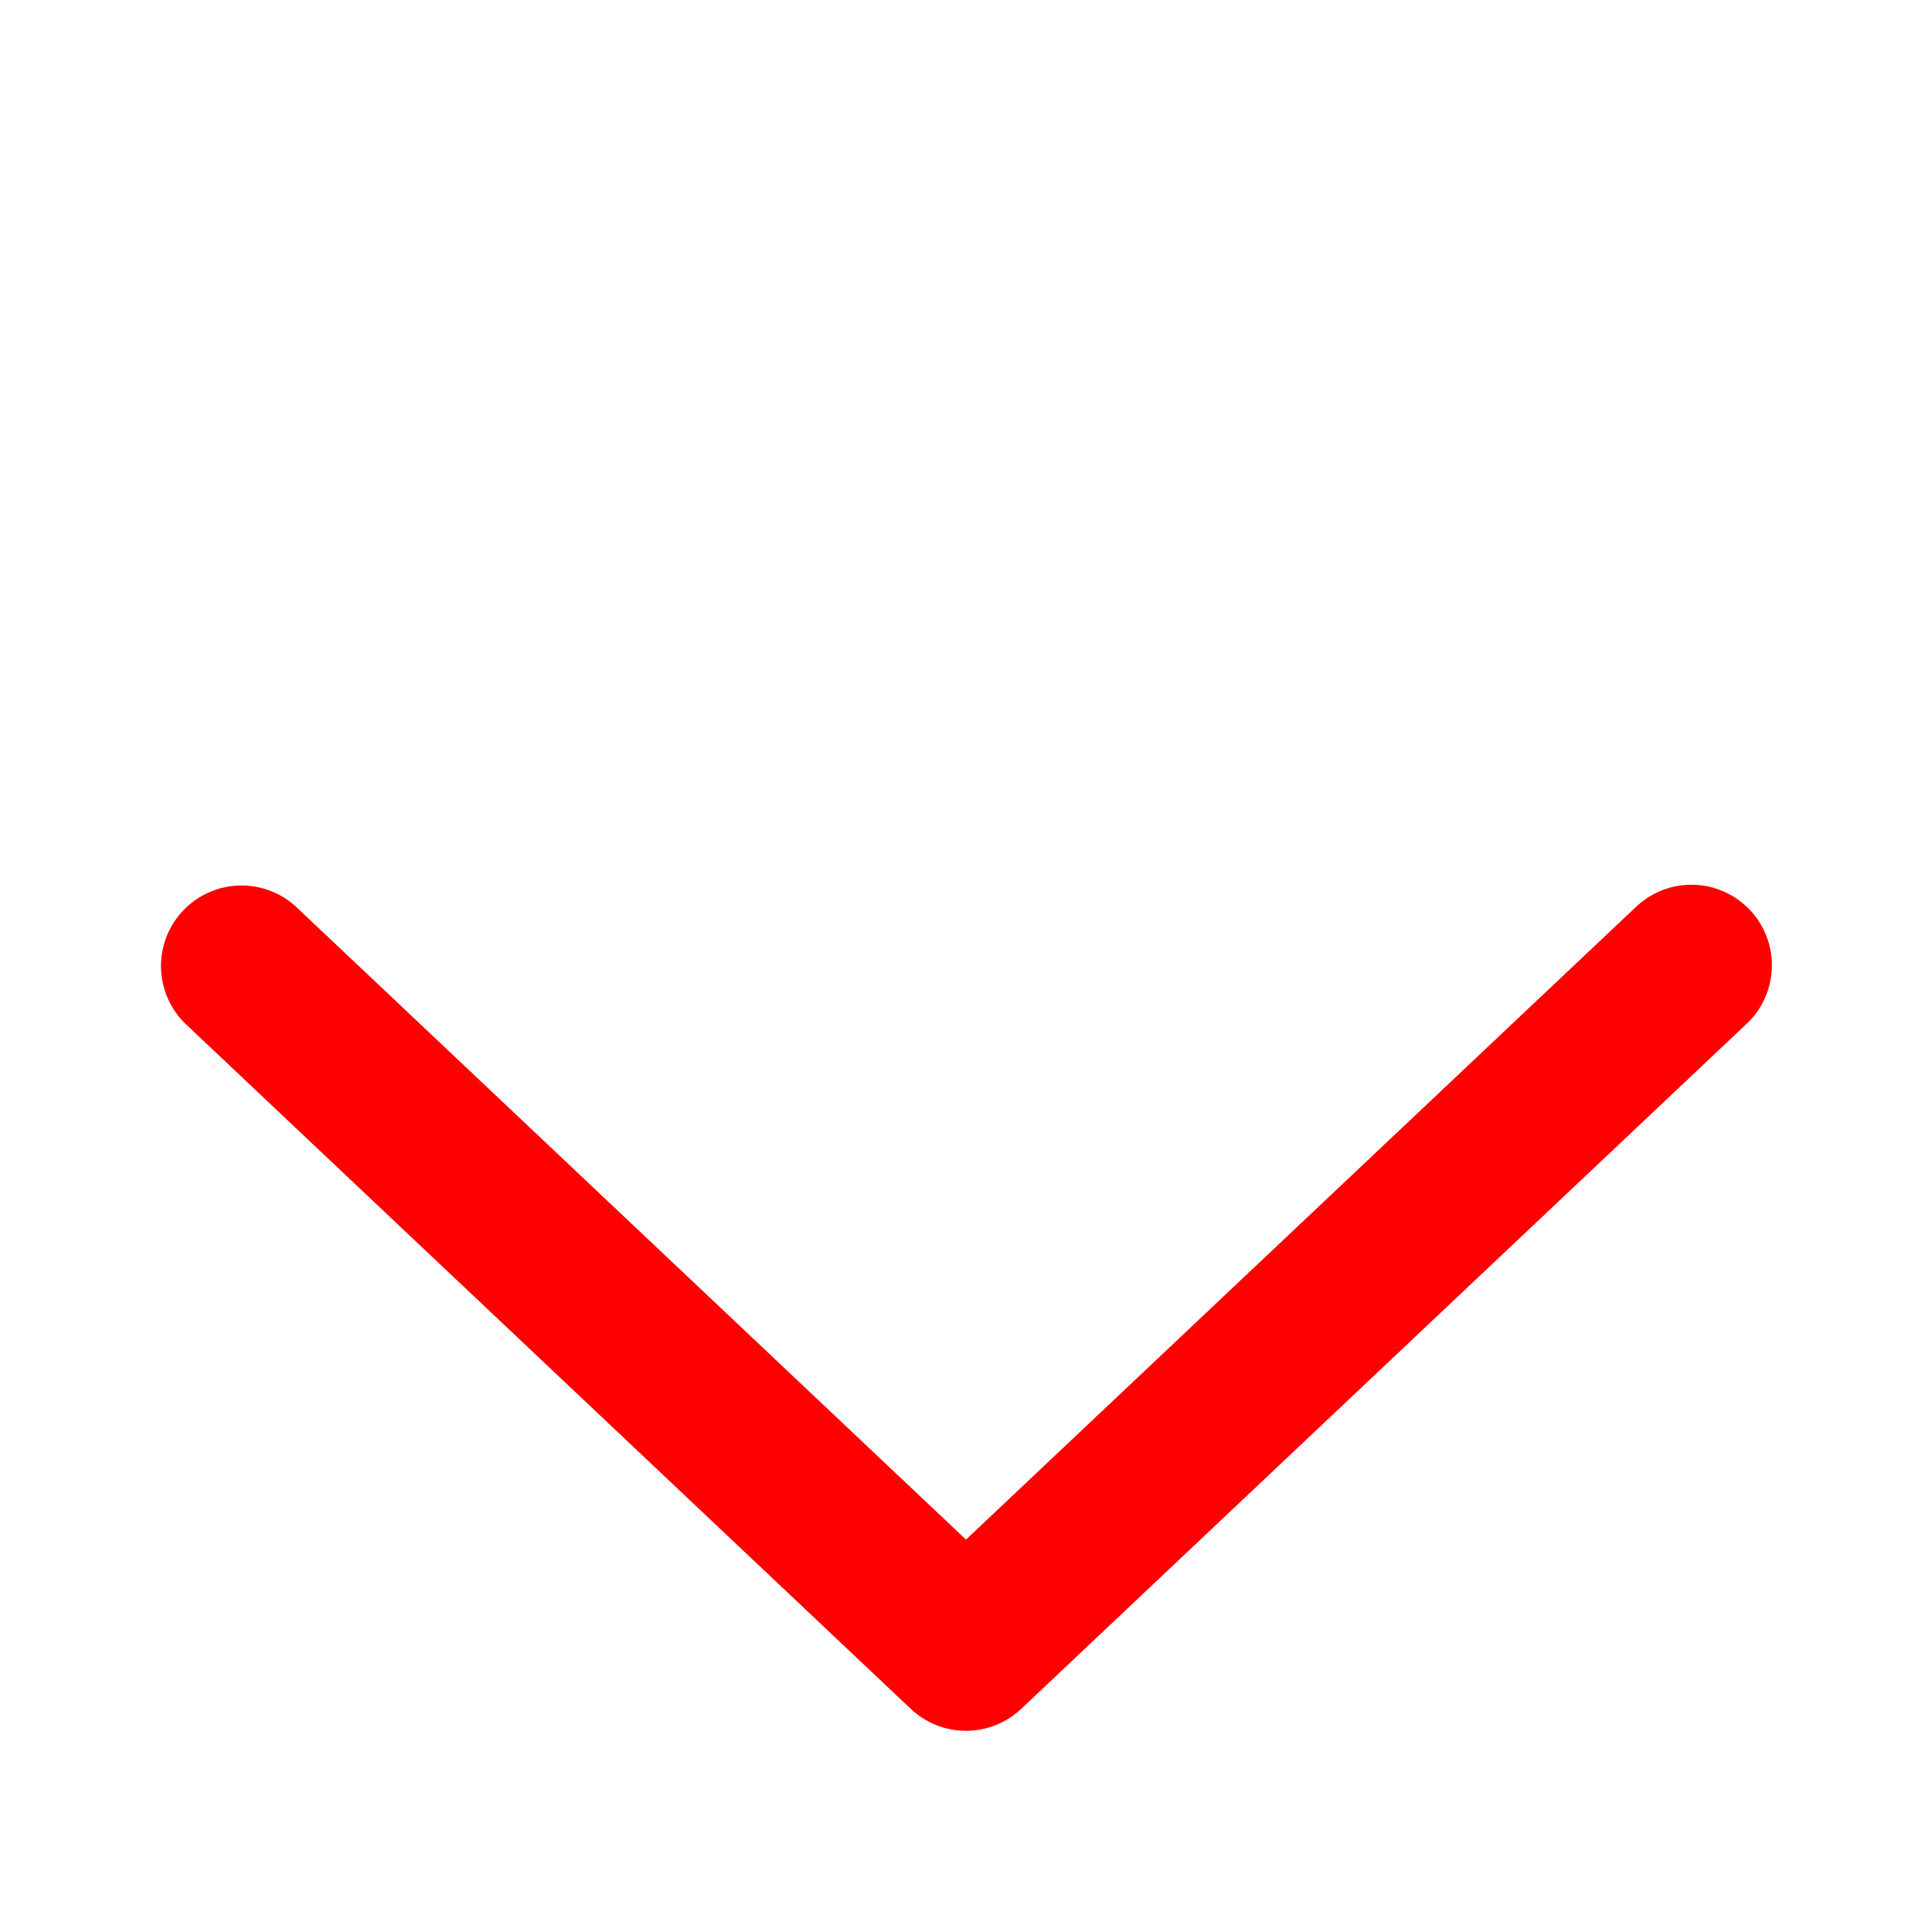 
<svg width="35" height="35" viewBox="0 0 35 35" fill="none" xmlns="http://www.w3.org/2000/svg">
<path d="M5.377 16.44C5.238 16.308 5.074 16.205 4.895 16.137C4.716 16.069 4.525 16.037 4.334 16.042C4.142 16.047 3.954 16.09 3.779 16.169C3.604 16.247 3.446 16.359 3.315 16.498C3.183 16.637 3.08 16.801 3.012 16.98C2.944 17.159 2.911 17.35 2.917 17.541C2.922 17.733 2.965 17.921 3.044 18.096C3.122 18.271 3.234 18.429 3.373 18.56L16.498 30.956C16.769 31.212 17.127 31.355 17.5 31.355C17.873 31.355 18.231 31.212 18.502 30.956L31.628 18.56C31.771 18.43 31.886 18.272 31.966 18.096C32.047 17.921 32.092 17.731 32.099 17.538C32.106 17.345 32.074 17.152 32.006 16.972C31.938 16.791 31.835 16.625 31.702 16.485C31.569 16.345 31.41 16.232 31.234 16.154C31.057 16.075 30.867 16.032 30.674 16.028C30.48 16.024 30.288 16.058 30.108 16.129C29.929 16.2 29.765 16.305 29.626 16.44L17.5 27.891L5.377 16.44Z" fill="#FF0000"/>
</svg>
